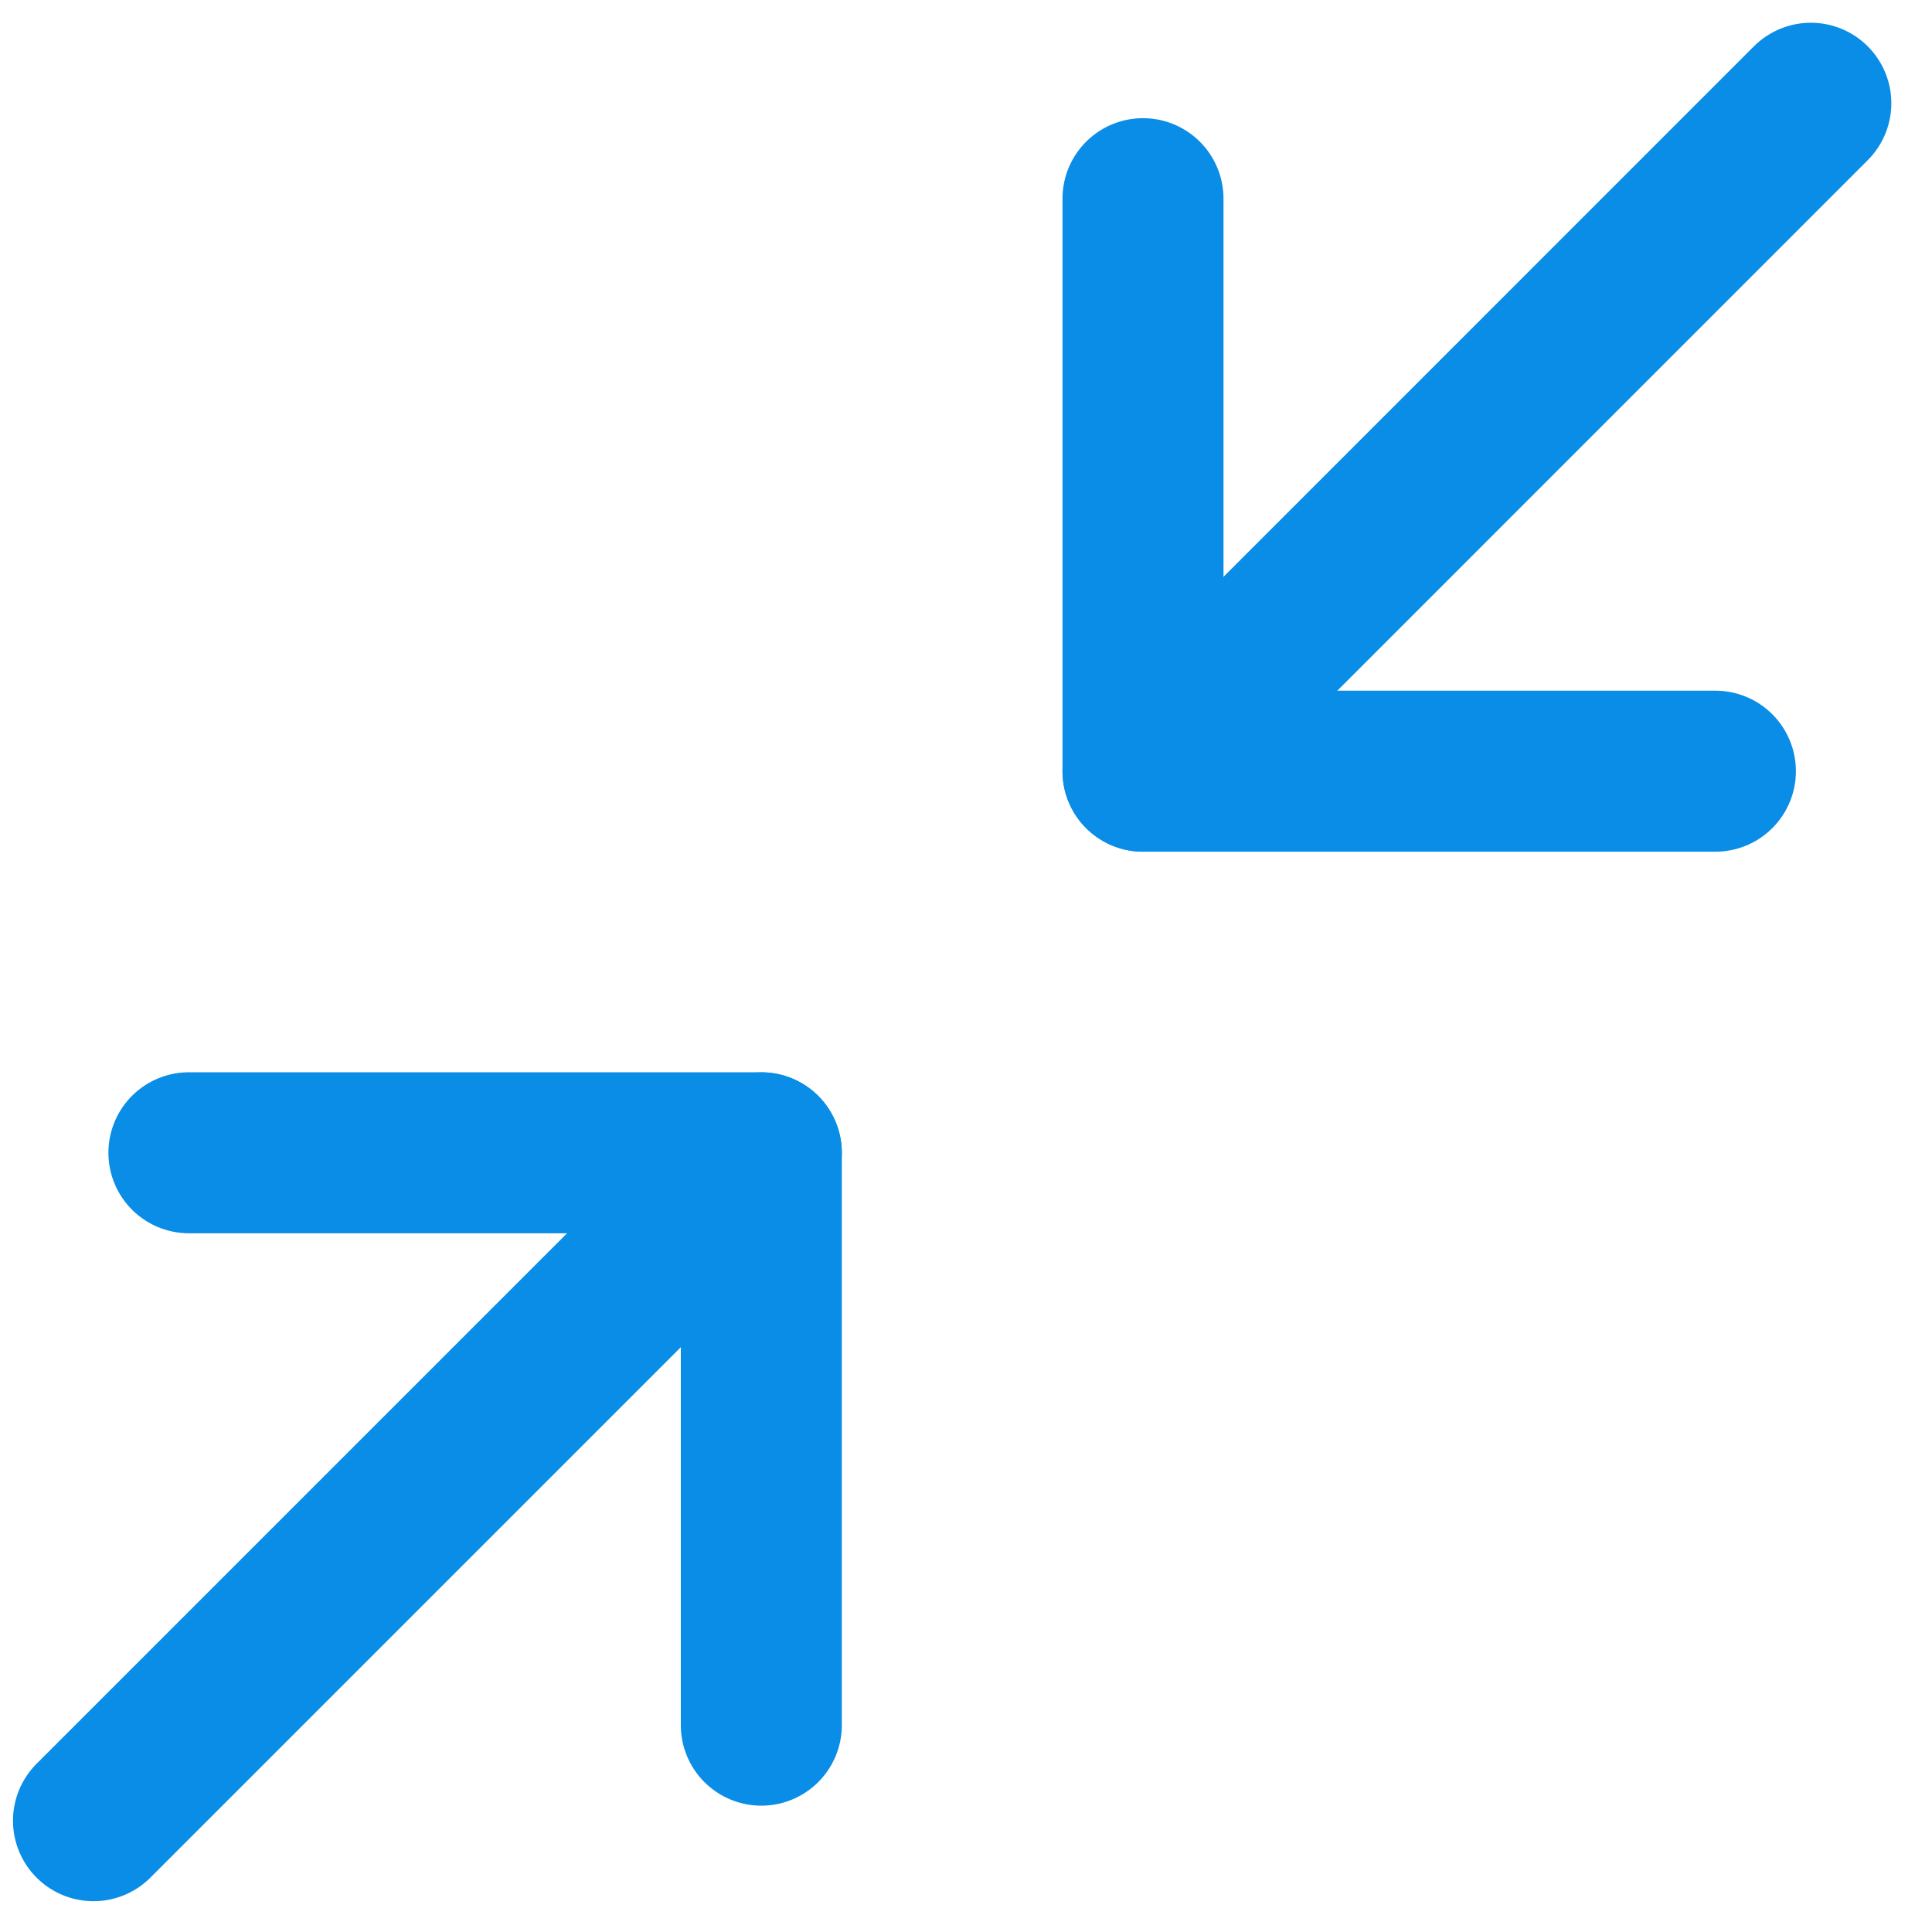 <svg width="18" height="18" viewBox="0 0 18 18" fill="none" xmlns="http://www.w3.org/2000/svg">
<path d="M15.982 7.185L10.649 7.185L10.649 1.851" stroke="#098DE6" stroke-width="1.5" stroke-linecap="round" stroke-linejoin="round"/>
<path d="M10.649 7.185L16.871 0.962" stroke="#098DE6" stroke-width="1.5" stroke-linecap="round" stroke-linejoin="round"/>
<path d="M1.76 10.74L7.093 10.74L7.093 16.073" stroke="#098DE6" stroke-width="1.5" stroke-linecap="round" stroke-linejoin="round"/>
<path d="M7.093 10.741L0.871 16.963" stroke="#098DE6" stroke-width="1.5" stroke-linecap="round" stroke-linejoin="round"/>
</svg>
